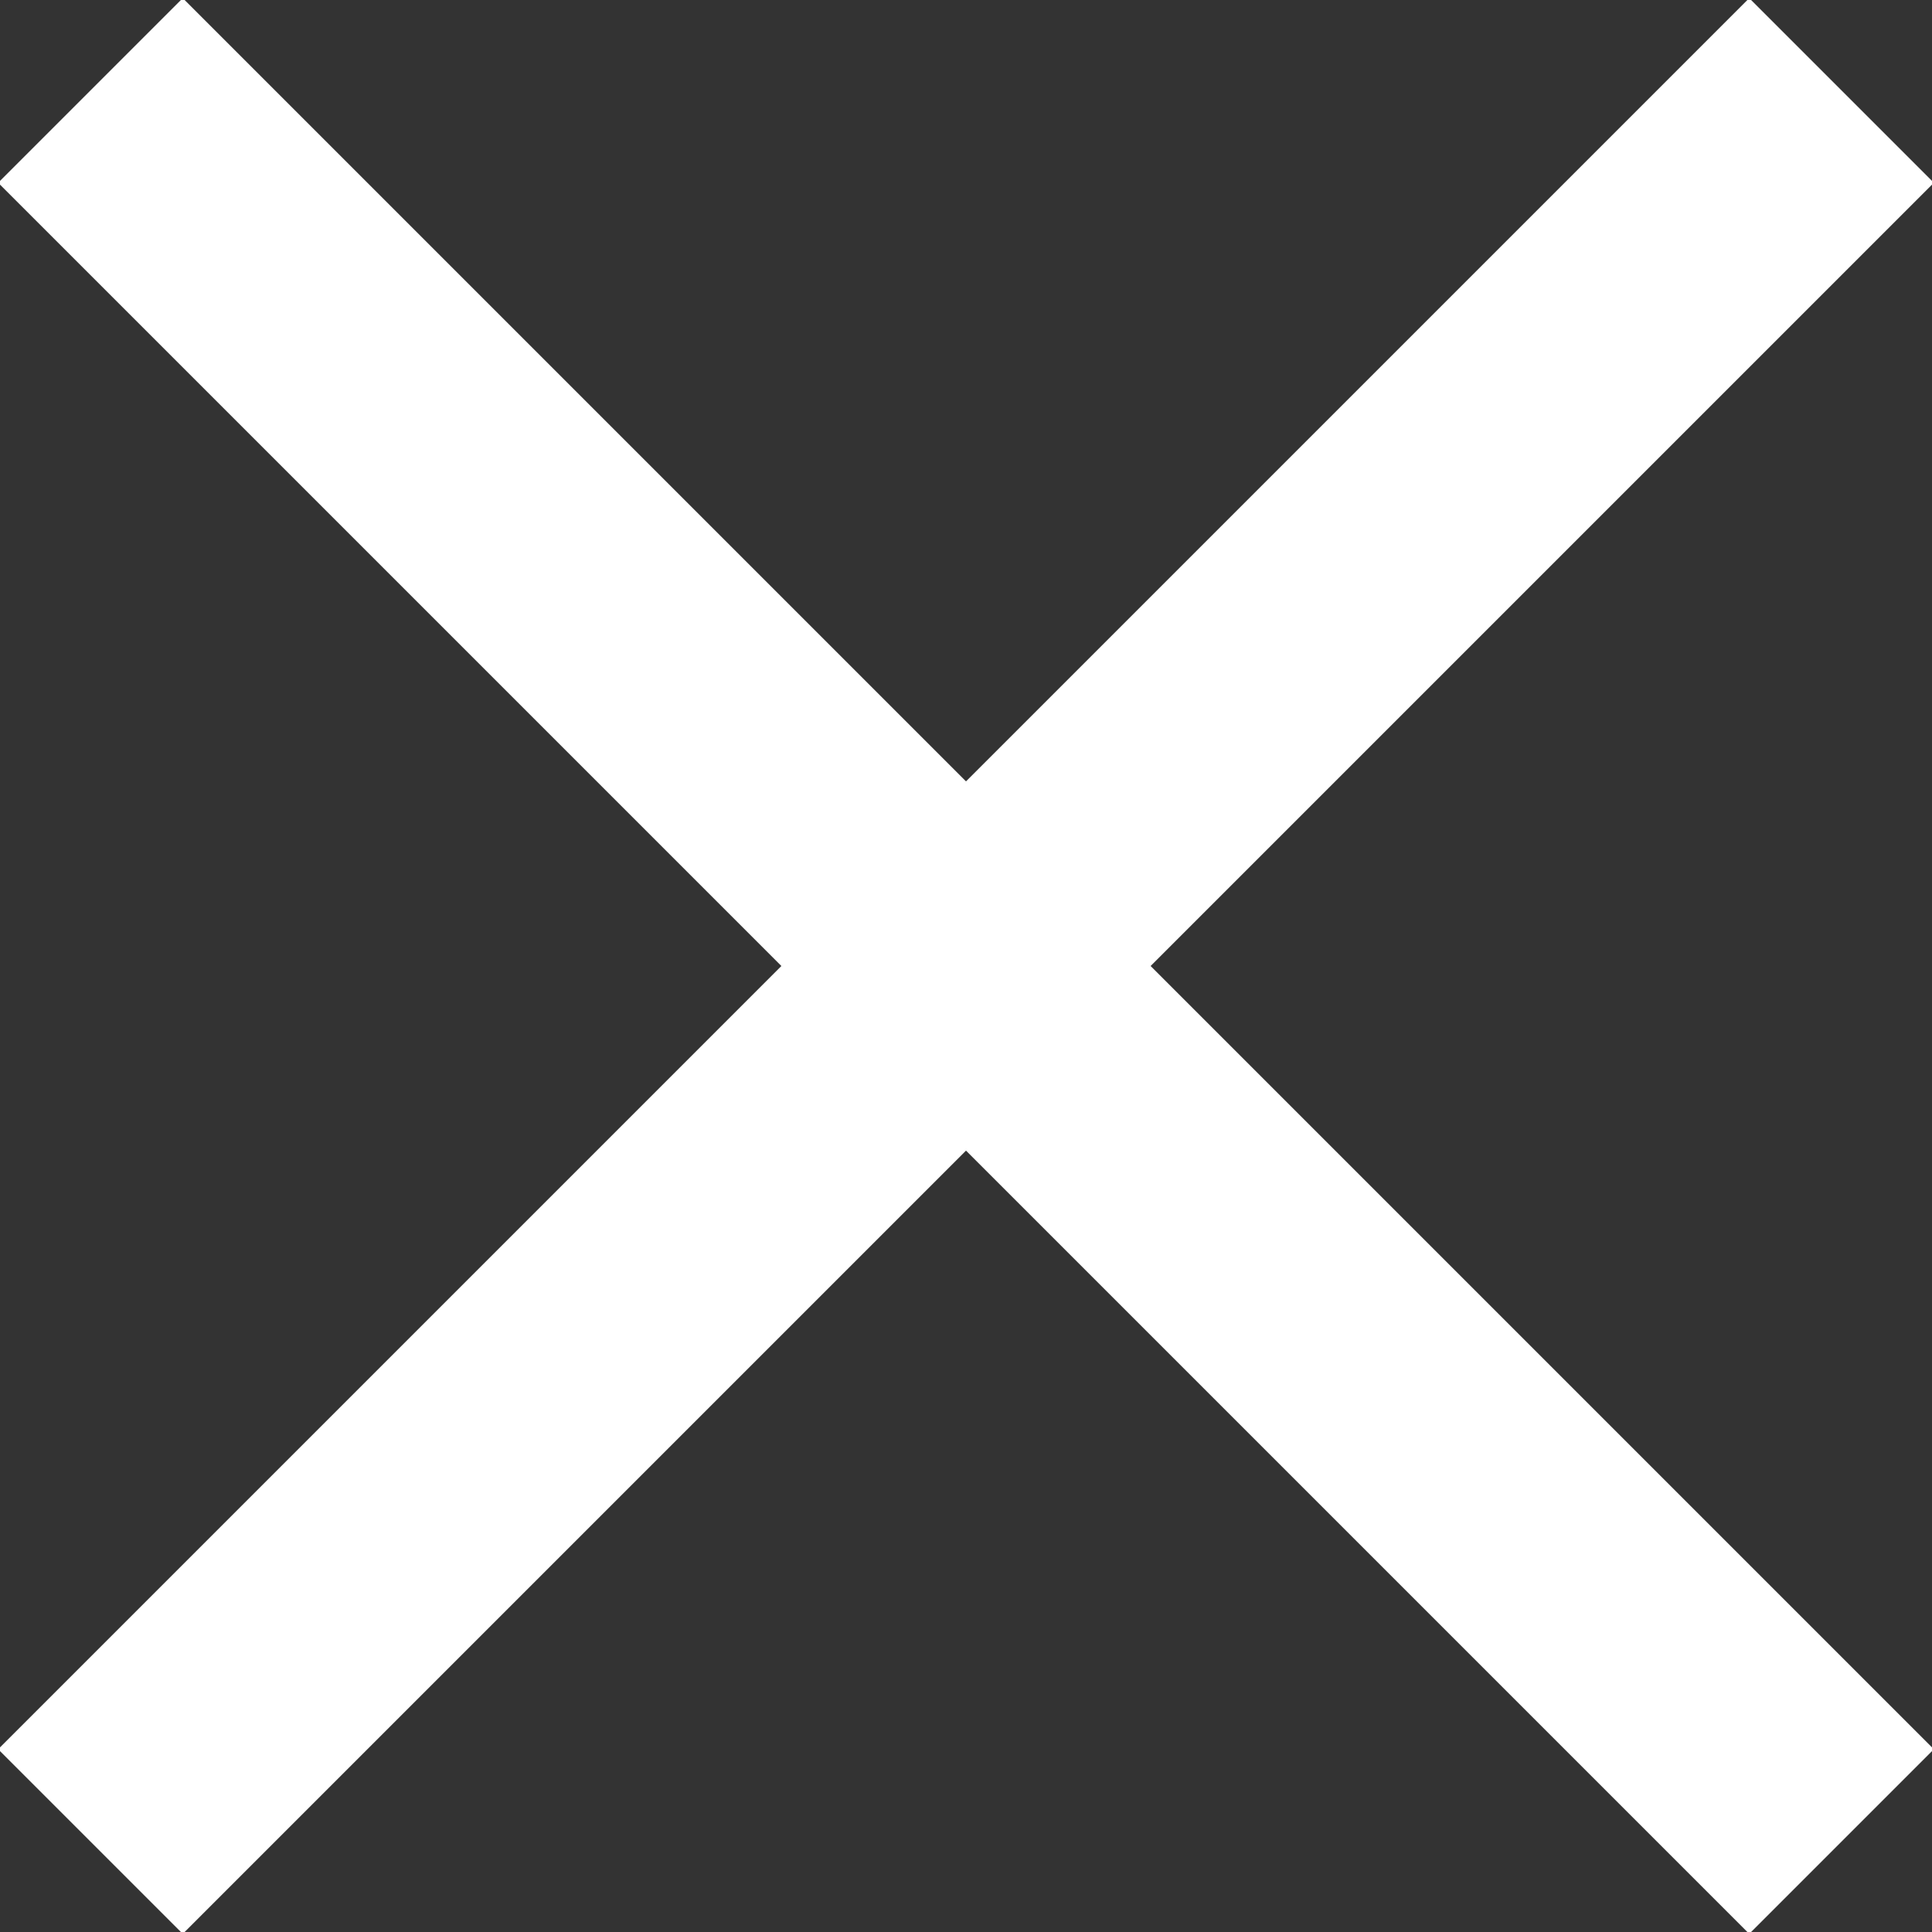 <svg version="1.1" id="Layer_1" xmlns="http://www.w3.org/2000/svg" xmlns:xlink="http://www.w3.org/1999/xlink" x="0px" y="0px" viewBox="12.6 12.6 14.8 14.8" enable-background="new 12.6 12.6 14.8 14.8" xml:space="preserve" _ngcontent-ng-c673988614="" aria-hidden="true" style="width: 20px; height: 20px;">
<rect x="12.6" y="12.6" width="14.8" height="14.8" fill="#333333" stroke="none"/>
<path fill="none" stroke="#ffffff" stroke-width="2" stroke-linecap="square" d="M26,14L14,26 M14,14l12,12" _ngcontent-ng-c673988614=""></path>
</svg>